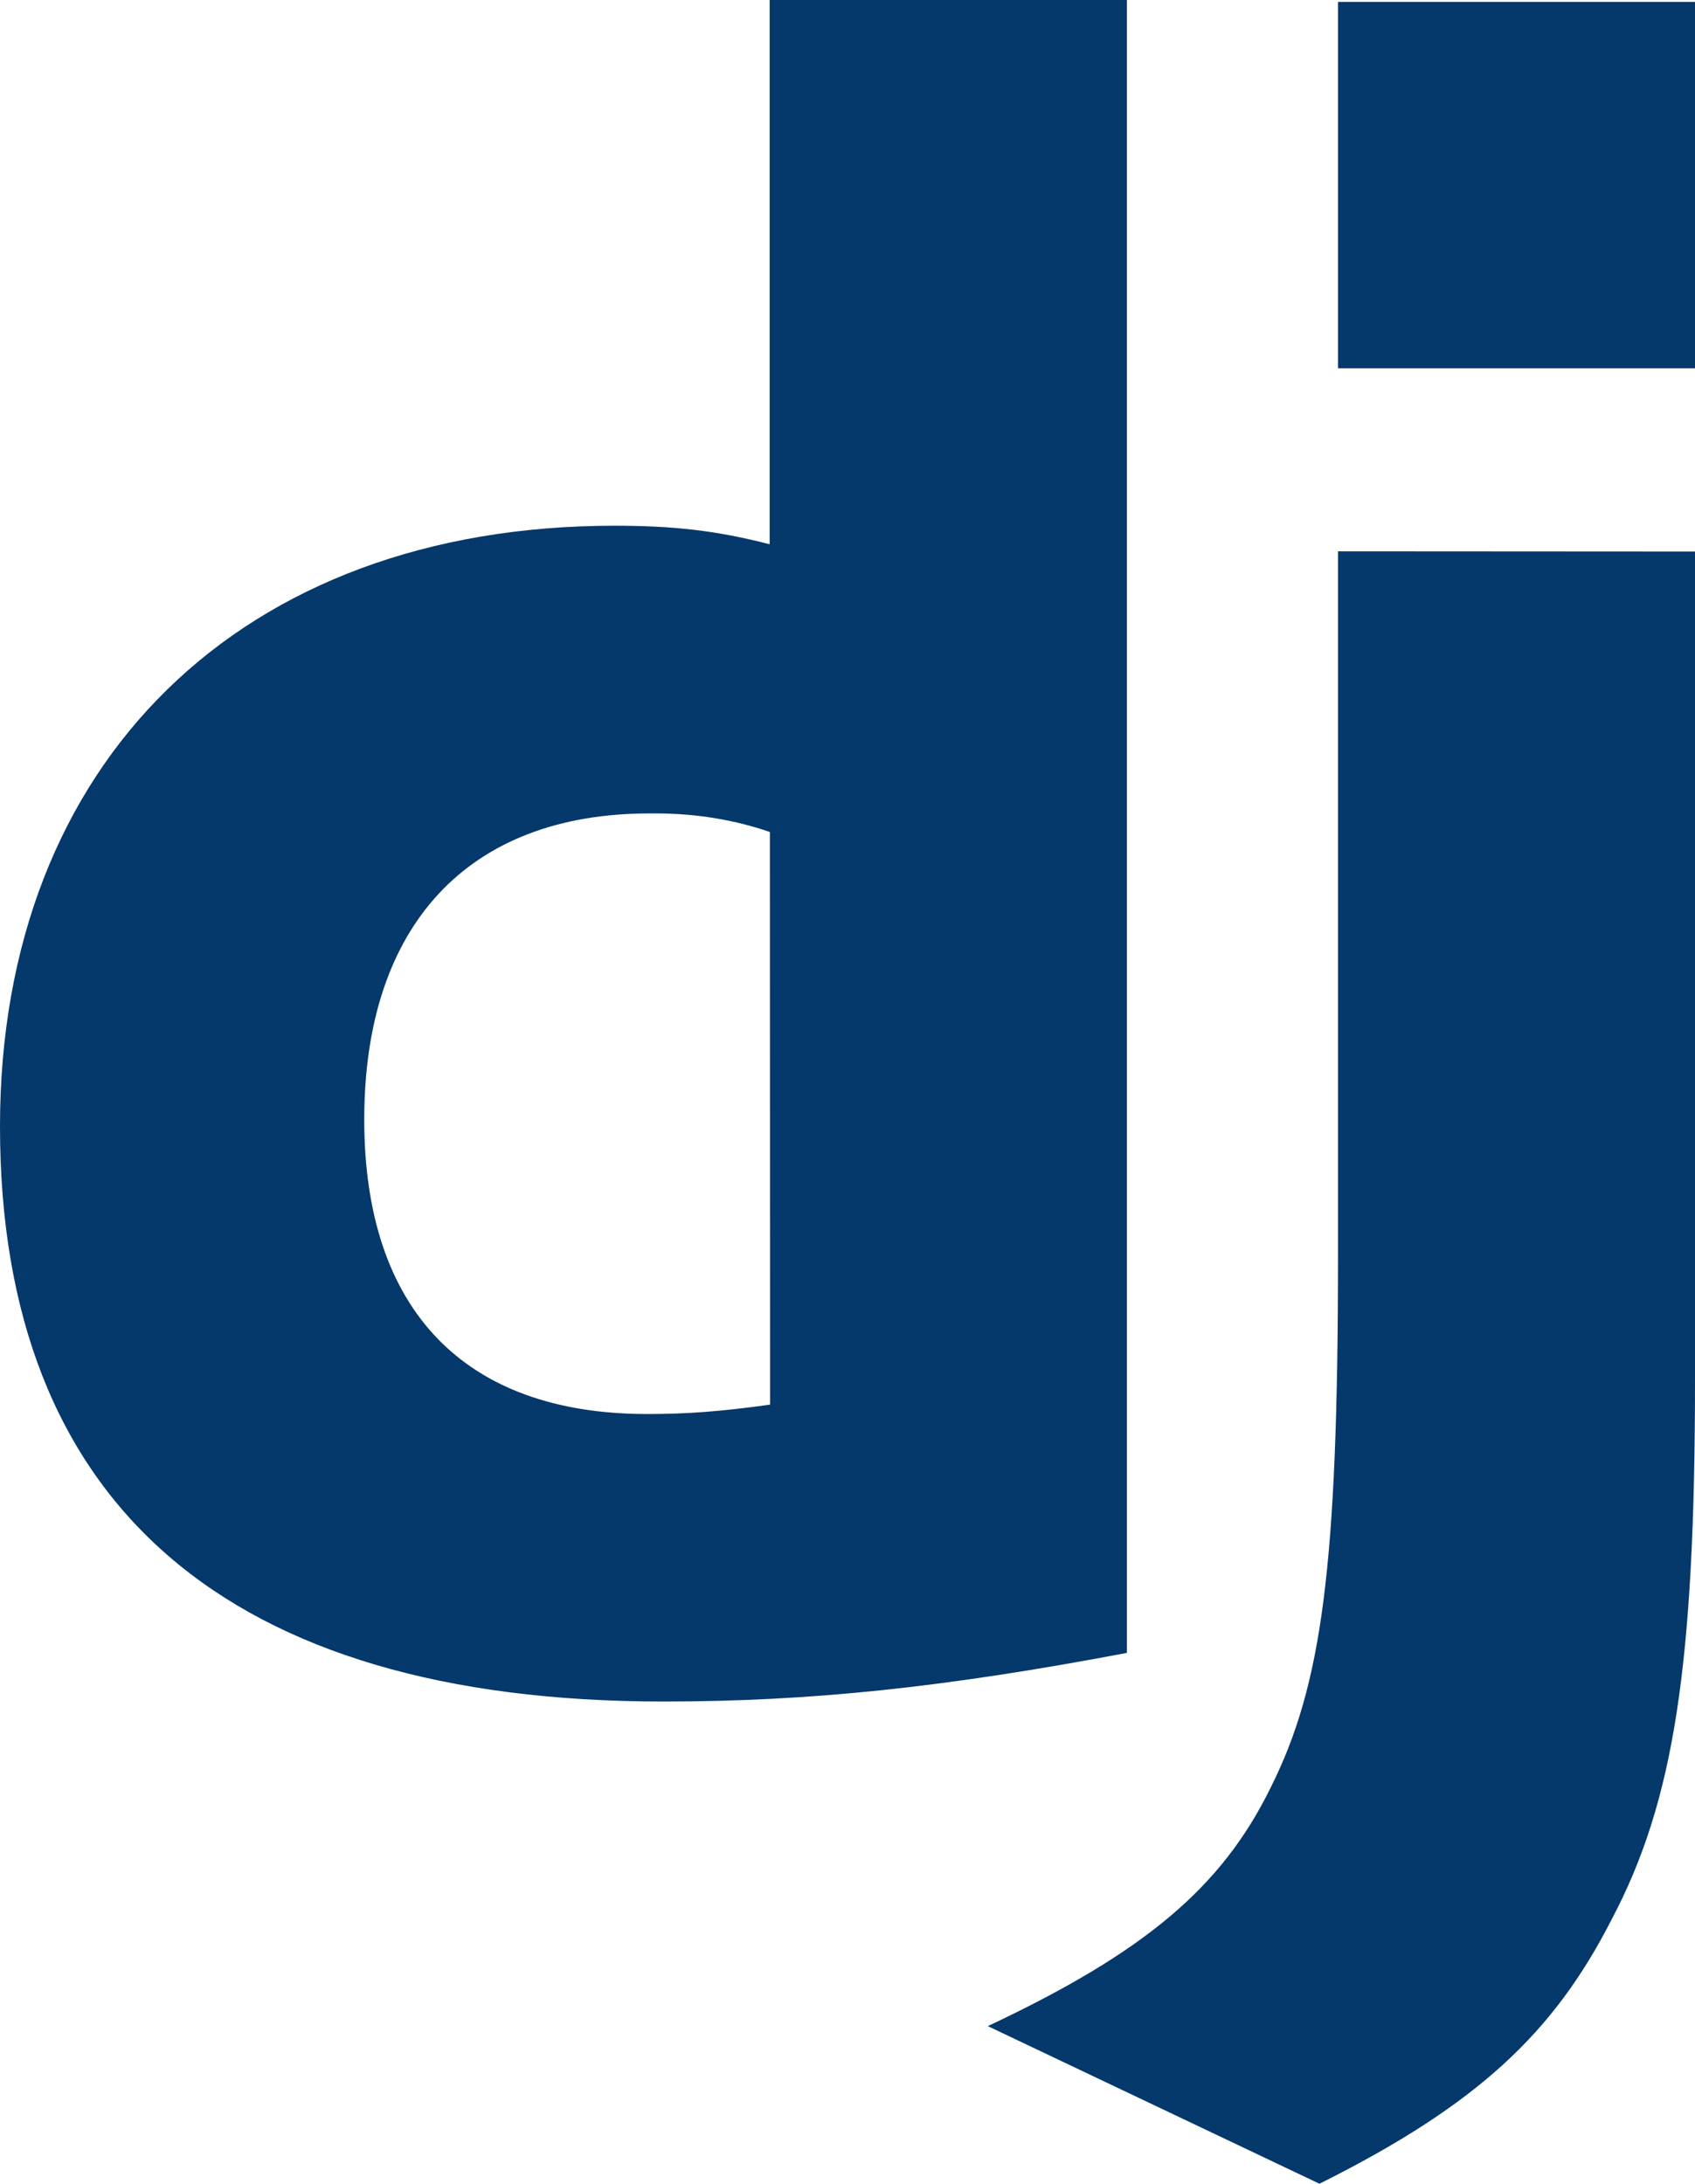 <?xml version="1.0" encoding="utf-8"?>
<!-- Generator: Adobe Illustrator 23.0.4, SVG Export Plug-In . SVG Version: 6.00 Build 0)  -->
<svg version="1.1" id="Layer_1" xmlns="http://www.w3.org/2000/svg" xmlns:xlink="http://www.w3.org/1999/xlink" x="0px" y="0px"
	 viewBox="0 0 794.8 1024" style="enable-background:new 0 0 794.8 1024;" xml:space="preserve">
<style type="text/css">
	.st0{fill:#05386B;}
</style>
<title></title>
<g id="icomoon-ignore">
</g>
<path class="st0" d="M361,0h167.4v775c-85.9,16.3-148.9,22.8-217.4,22.8c-204.4,0-311-92.4-311-269.7
	c0-170.7,113.1-281.6,288.1-281.6c27.2,0,47.8,2.2,72.8,8.7V0L361,0z M361,390.1c-15.9-5.5-34.1-8.7-53.2-8.7c-1.2,0-2.4,0-3.5,0
	l0.2,0c-84.8,0-133.7,52.2-133.7,143.5c0,89.2,46.8,138.1,132.7,138.1c18.5,0,33.7-1.1,57.6-4.4L361,390.1L361,390.1z M794.8,258.6
	v388.1c0,133.7-9.8,197.9-39.1,253.3c-27.2,53.3-63.1,87-137,123.9L463.2,950c73.9-34.8,109.8-65.2,132.7-112
	c23.9-47.8,31.5-103.3,31.5-249V258.5L794.8,258.6L794.8,258.6z M627.4,0.9h167.4v171.8H627.4C627.4,172.7,627.4,0.9,627.4,0.9z"/>
</svg>
